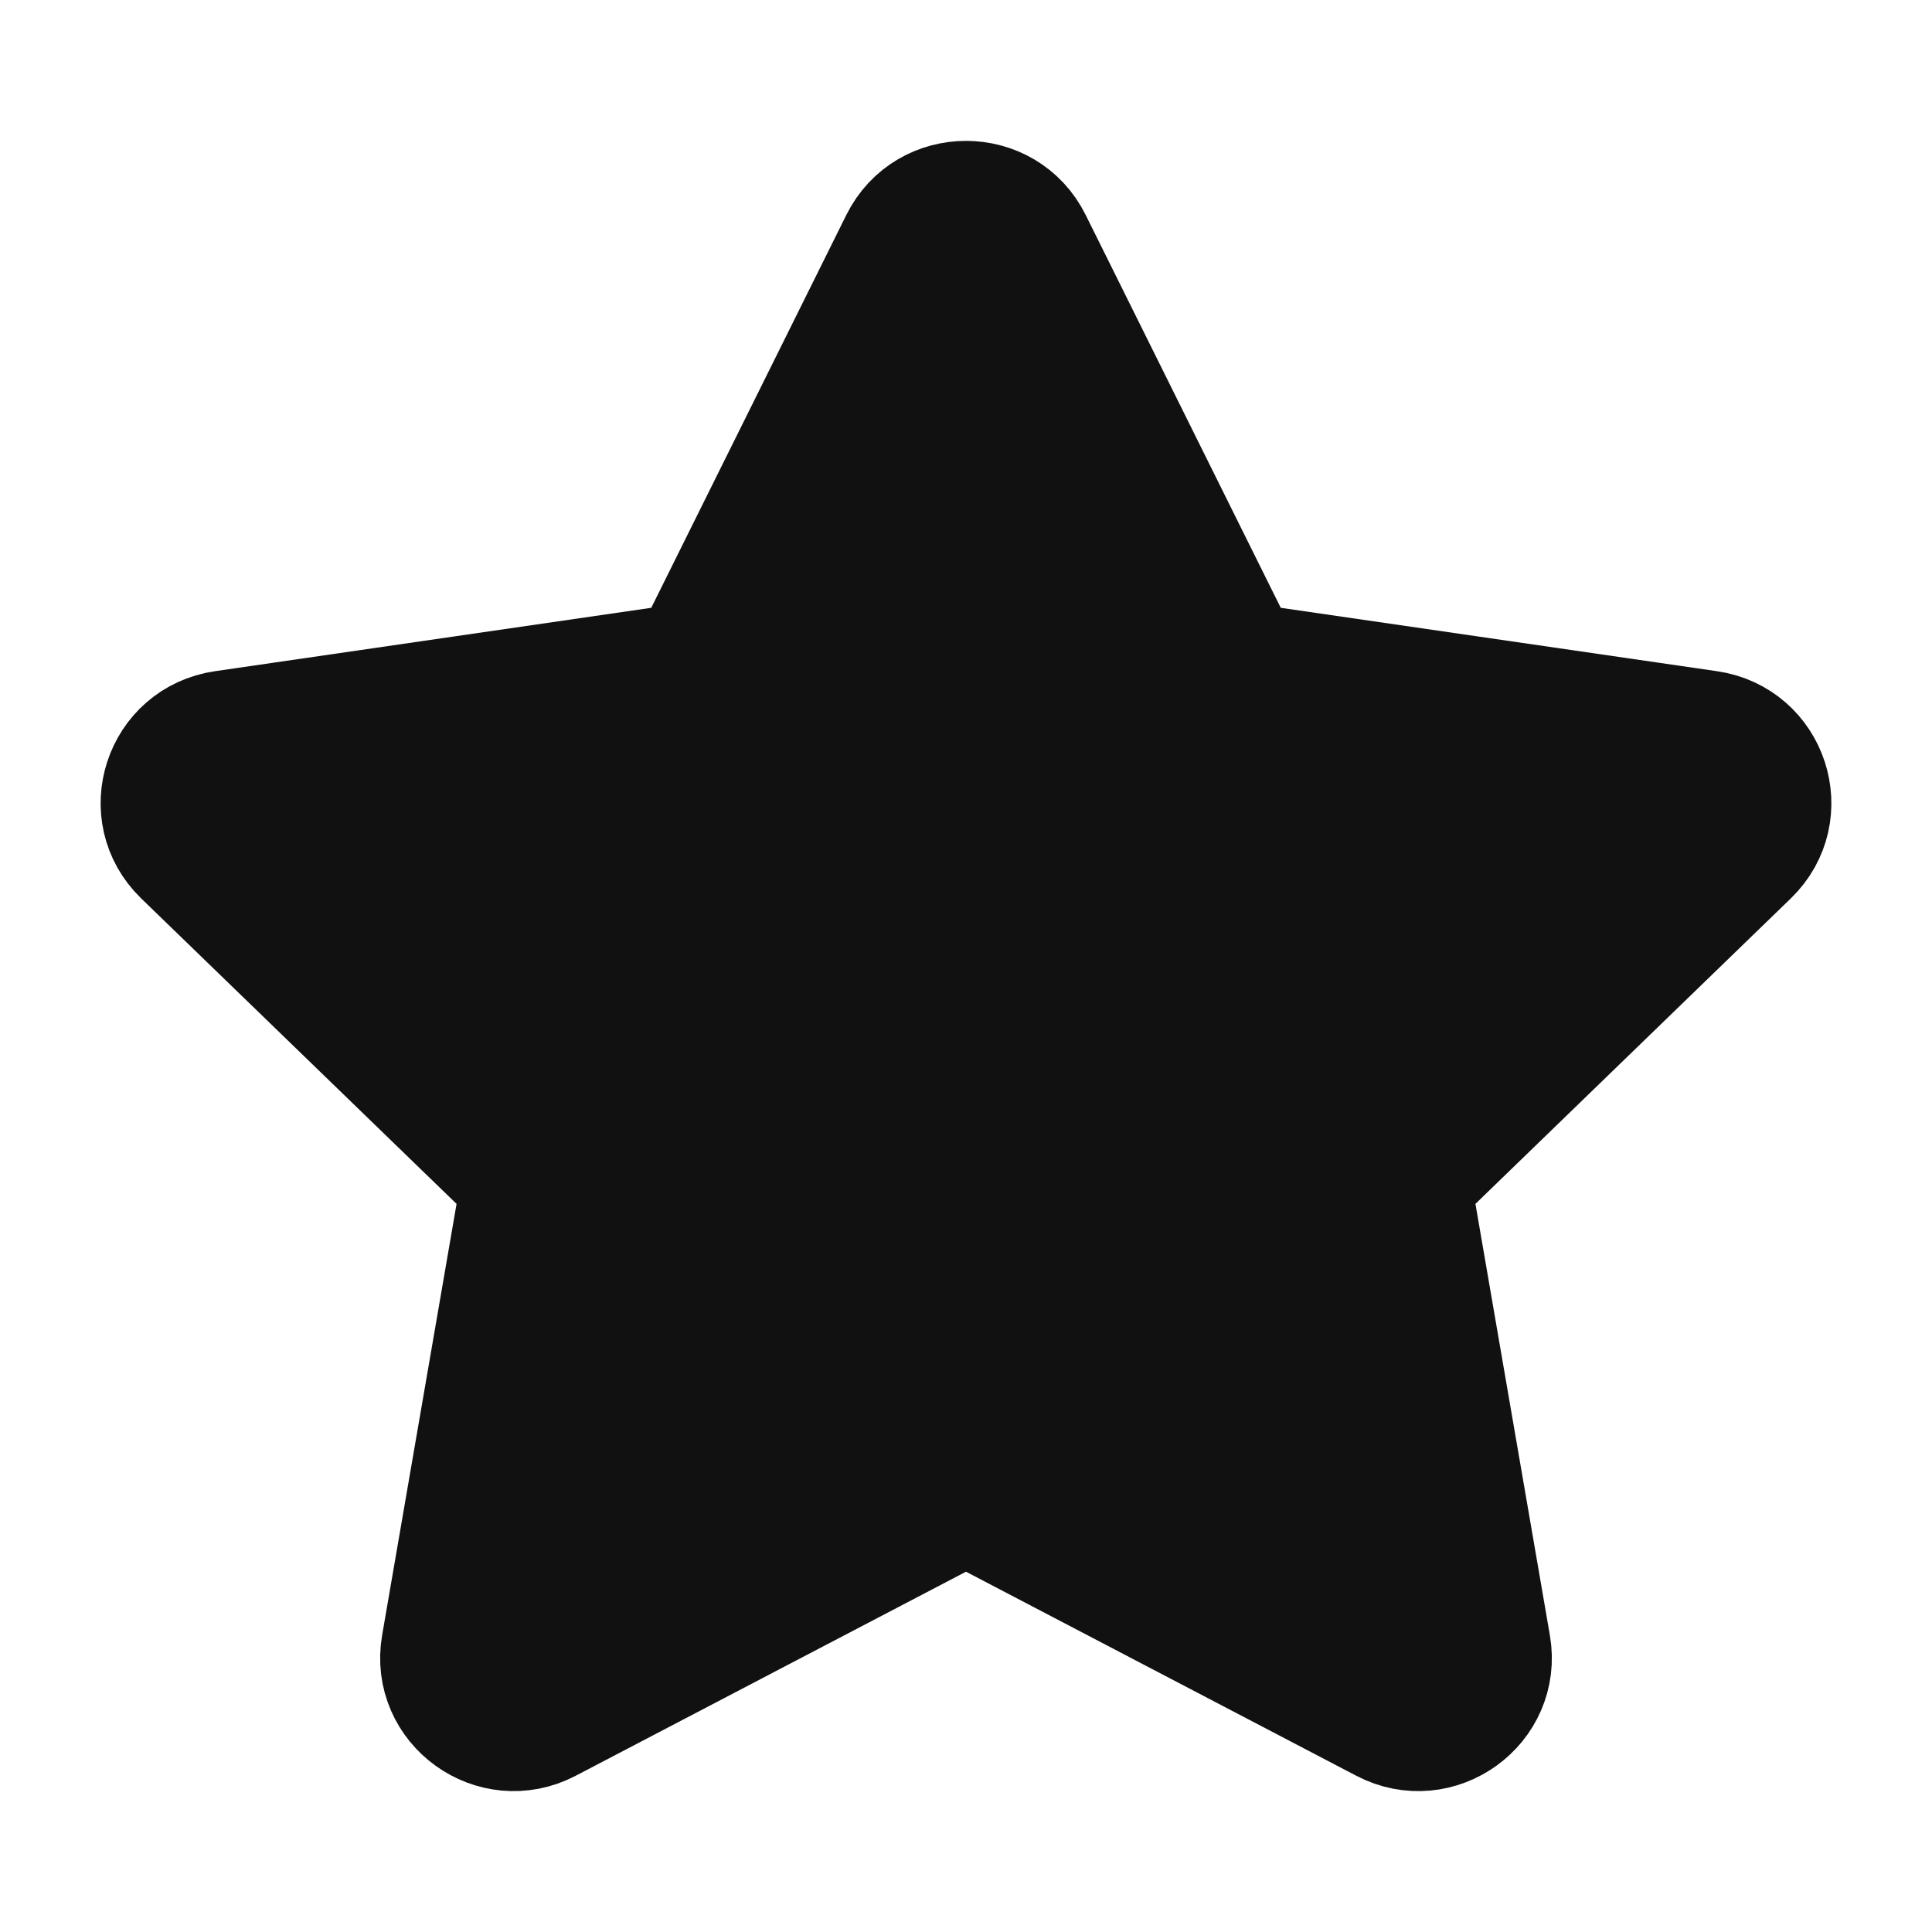 <?xml version="1.0" encoding="UTF-8"?><svg width="53px" height="53px" viewBox="0 0 24 24" fill="white" xmlns="http://www.w3.org/2000/svg" color="white" stroke-width="1.5"><path d="M8.587 8.236L11.185 3.004C11.518 2.332 12.482 2.332 12.815 3.004L15.413 8.236L21.221 9.08C21.967 9.188 22.264 10.099 21.724 10.622L17.522 14.692L18.514 20.441C18.641 21.18 17.861 21.743 17.195 21.394L12 18.678L6.805 21.394C6.139 21.743 5.359 21.18 5.486 20.441L6.478 14.692L2.276 10.622C1.736 10.099 2.033 9.188 2.779 9.08L8.587 8.236Z" fill="#11111" stroke="#11111" stroke-width="1.5" stroke-linecap="round" stroke-linejoin="round"></path></svg>